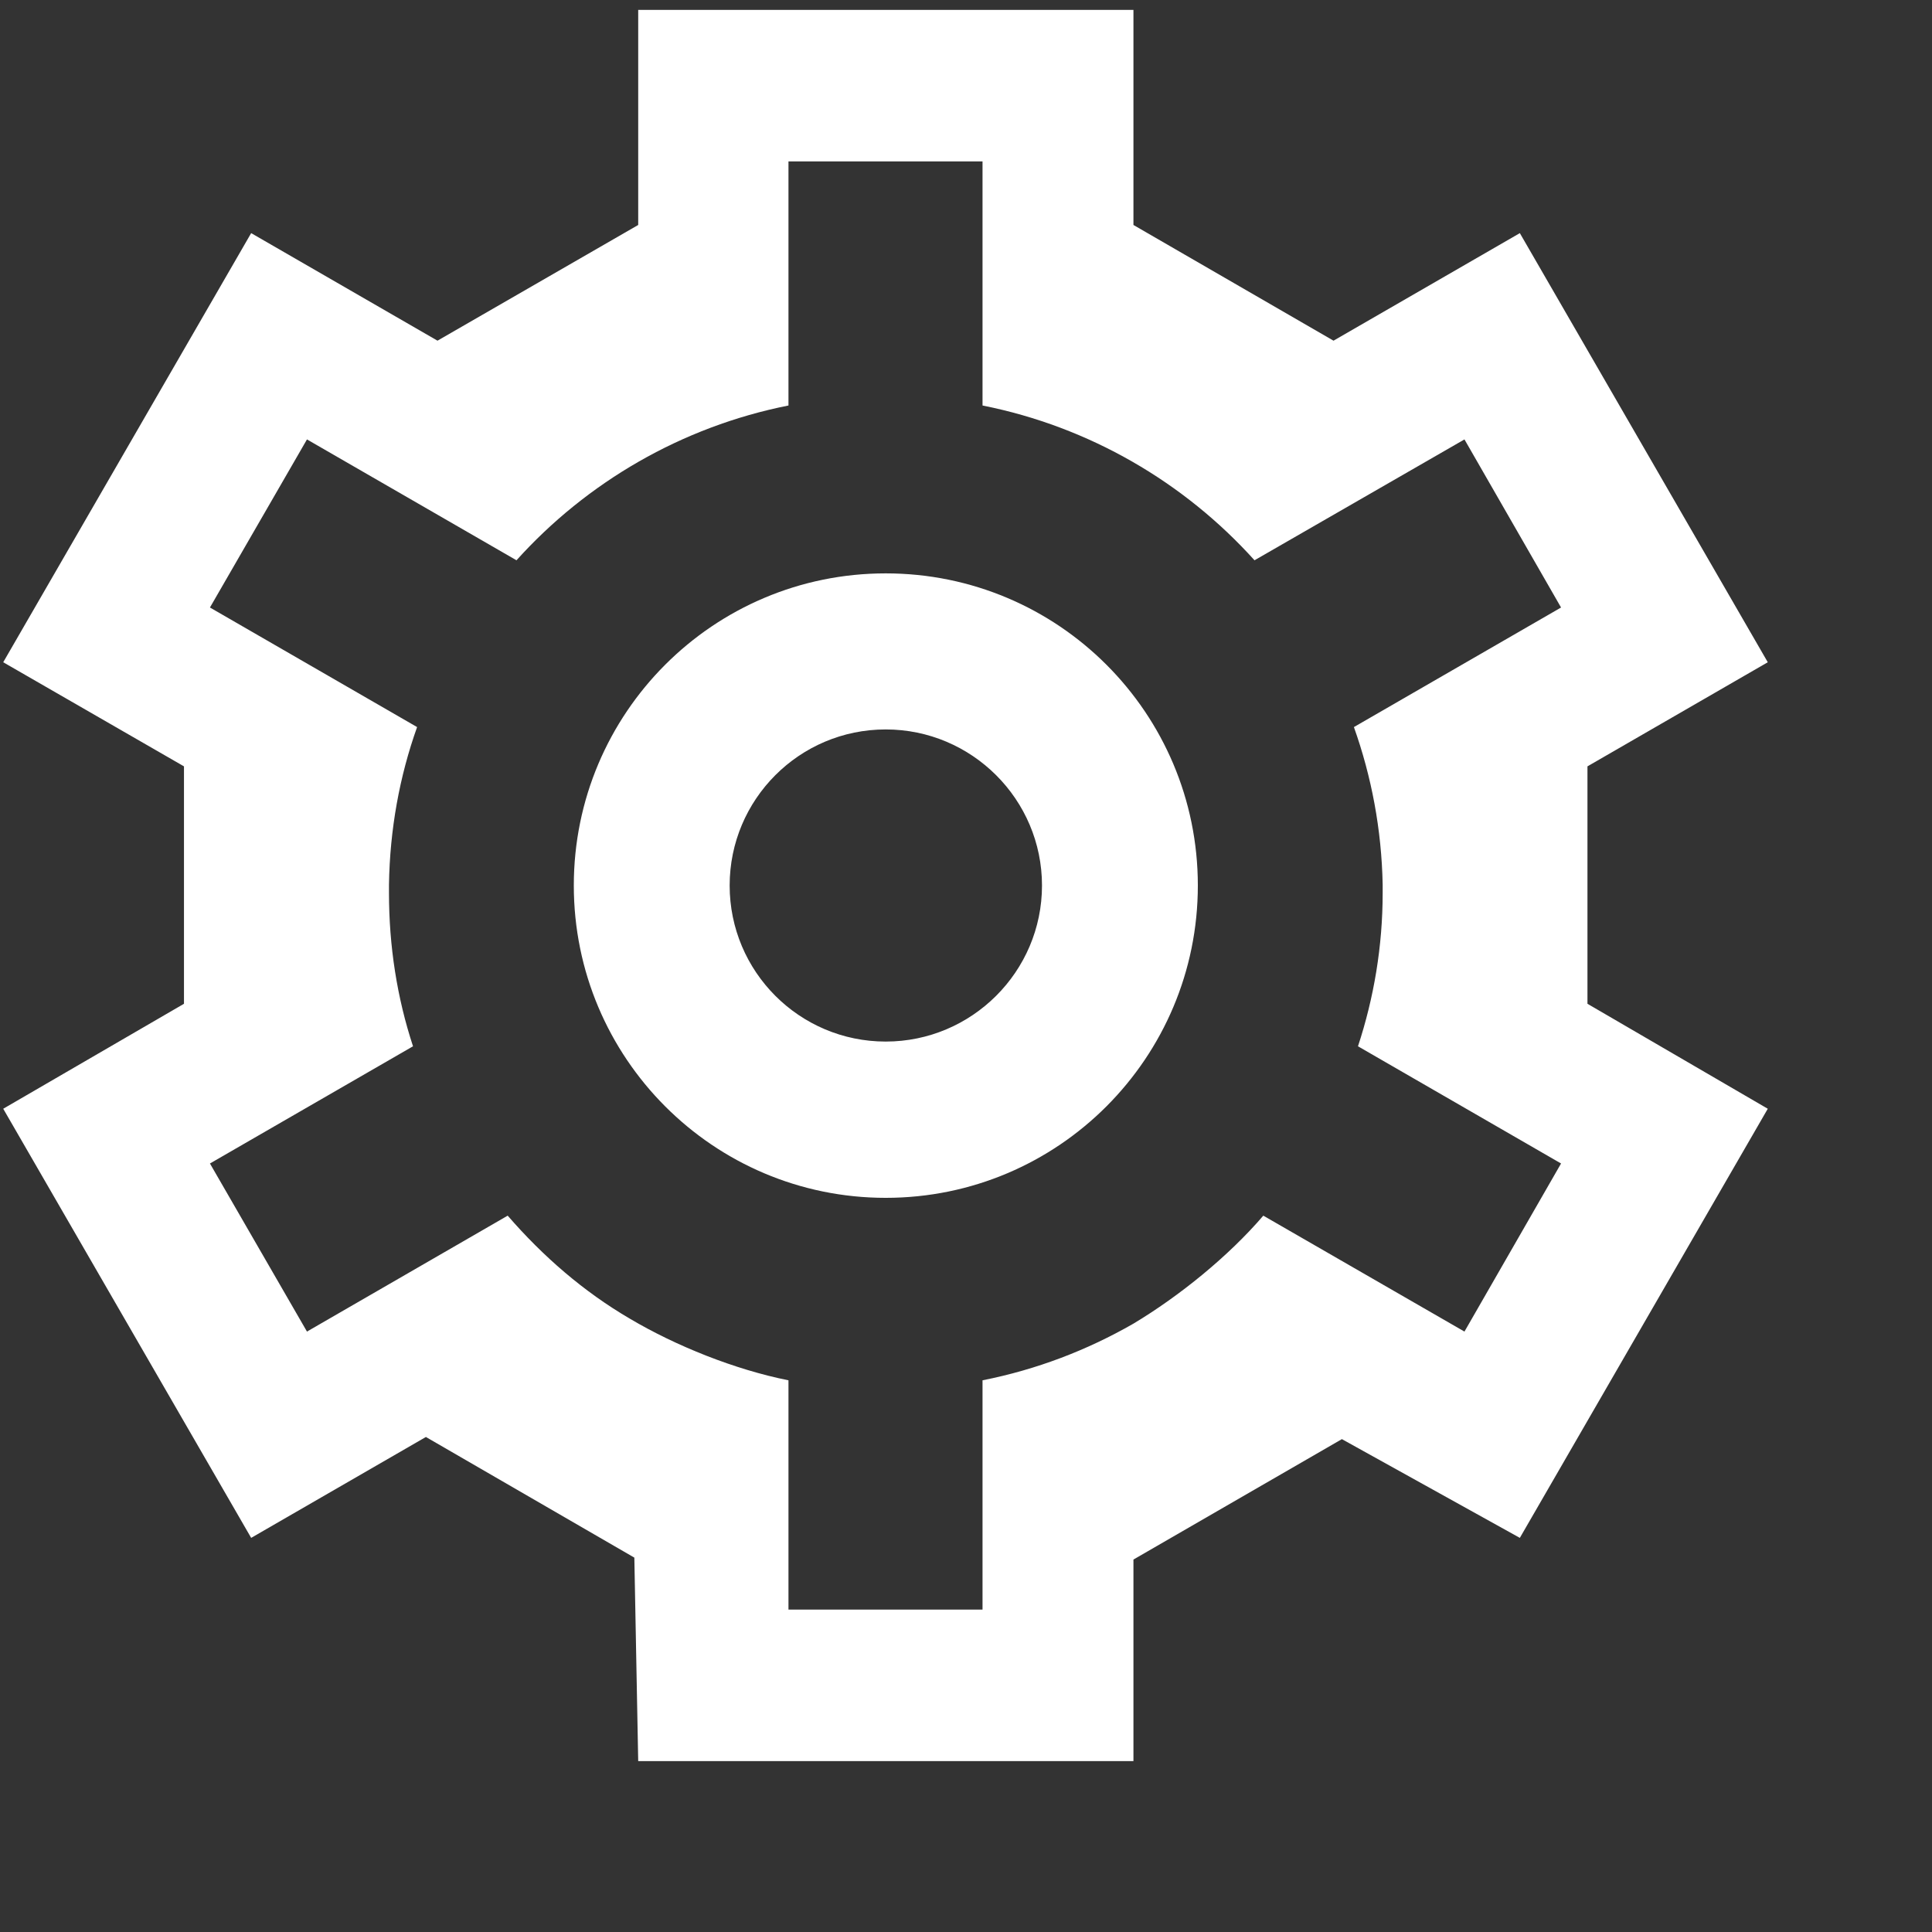 <?xml version="1.0" encoding="UTF-8" standalone="no"?><!DOCTYPE svg PUBLIC "-//W3C//DTD SVG 1.1//EN" "http://www.w3.org/Graphics/SVG/1.1/DTD/svg11.dtd"><svg width="100%" height="100%" viewBox="0 0 9 9" version="1.1" xmlns="http://www.w3.org/2000/svg" xmlns:xlink="http://www.w3.org/1999/xlink" xml:space="preserve" xmlns:serif="http://www.serif.com/" style="fill-rule:evenodd;clip-rule:evenodd;stroke-linejoin:round;stroke-miterlimit:2;"><rect x="0" y="0" width="9" height="9" fill="#333333" stroke="none"/><rect id="Artboard1" x="0" y="0" width="8.25" height="8.25" style="fill:none;"/><path d="M5.28,7.265l-0,0.939l-2.307,-0l-0.018,-0.948l-0.971,-0.562l-0.814,0.47l-1.155,-1.999l0.842,-0.489l0,-1.106l-0.842,-0.485l1.155,-1.999l0.868,0.501l0.935,-0.539l-0,-1.002l2.307,0l-0,1.002l0.932,0.539l0.868,-0.501l1.155,1.999l-0.84,0.485l-0,1.106l0.84,0.489l-1.155,1.999l-0.829,-0.46l-0.971,0.561Zm0.605,-1.602l0.937,0.54l0.45,-0.783l-0.946,-0.546c0.074,-0.225 0.115,-0.465 0.115,-0.715l-0,-0.038c-0.005,-0.257 -0.052,-0.504 -0.134,-0.734l0.965,-0.557l-0.45,-0.783l-0.978,0.563c-0.327,-0.363 -0.769,-0.622 -1.267,-0.721l0,-1.137l-0.904,-0l-0,1.137c-0.498,0.099 -0.94,0.358 -1.267,0.721l-0.976,-0.563l-0.452,0.783l0.965,0.557c-0.082,0.23 -0.127,0.477 -0.131,0.734l-0,0.038c-0,0.25 0.038,0.49 0.112,0.715l-0.946,0.546l0.452,0.783l0.935,-0.54c0.164,0.189 0.353,0.354 0.571,0.481c0.213,0.126 0.487,0.236 0.737,0.286l-0,1.068l0.904,0l0,-1.068c0.252,-0.05 0.487,-0.14 0.703,-0.264c0.215,-0.129 0.443,-0.314 0.605,-0.503Zm-1.759,-2.992c0.804,-0 1.454,0.651 1.454,1.454c0,0.803 -0.65,1.455 -1.454,1.455c-0.803,-0 -1.453,-0.652 -1.453,-1.455c0,-0.803 0.65,-1.454 1.453,-1.454Zm-0,0.727c0.401,-0 0.728,0.326 0.728,0.727c0,0.401 -0.327,0.727 -0.728,0.727c-0.402,0 -0.727,-0.326 -0.727,-0.727c0,-0.401 0.325,-0.727 0.727,-0.727Z" style="fill:#fff;"/><path d="M17.655,1.191c0.191,0 0.345,0.155 0.345,0.346l-0,5.926c-0,0.191 -0.154,0.346 -0.345,0.346l-7.56,-0c-0.191,-0 -0.345,-0.155 -0.345,-0.346l0,-5.926c0,-0.191 0.154,-0.346 0.345,-0.346l7.56,0Zm-0.422,2.687l-6.659,0l-0,3.205l6.659,-0l0,-3.205Zm0,-1.962l-6.659,-0l-0,1.232l6.659,-0l0,-1.232Zm-0.778,3.356l-0,0.987l-1.775,0l0,-0.987l1.775,-0Z" style="fill:#fff;"/></svg>